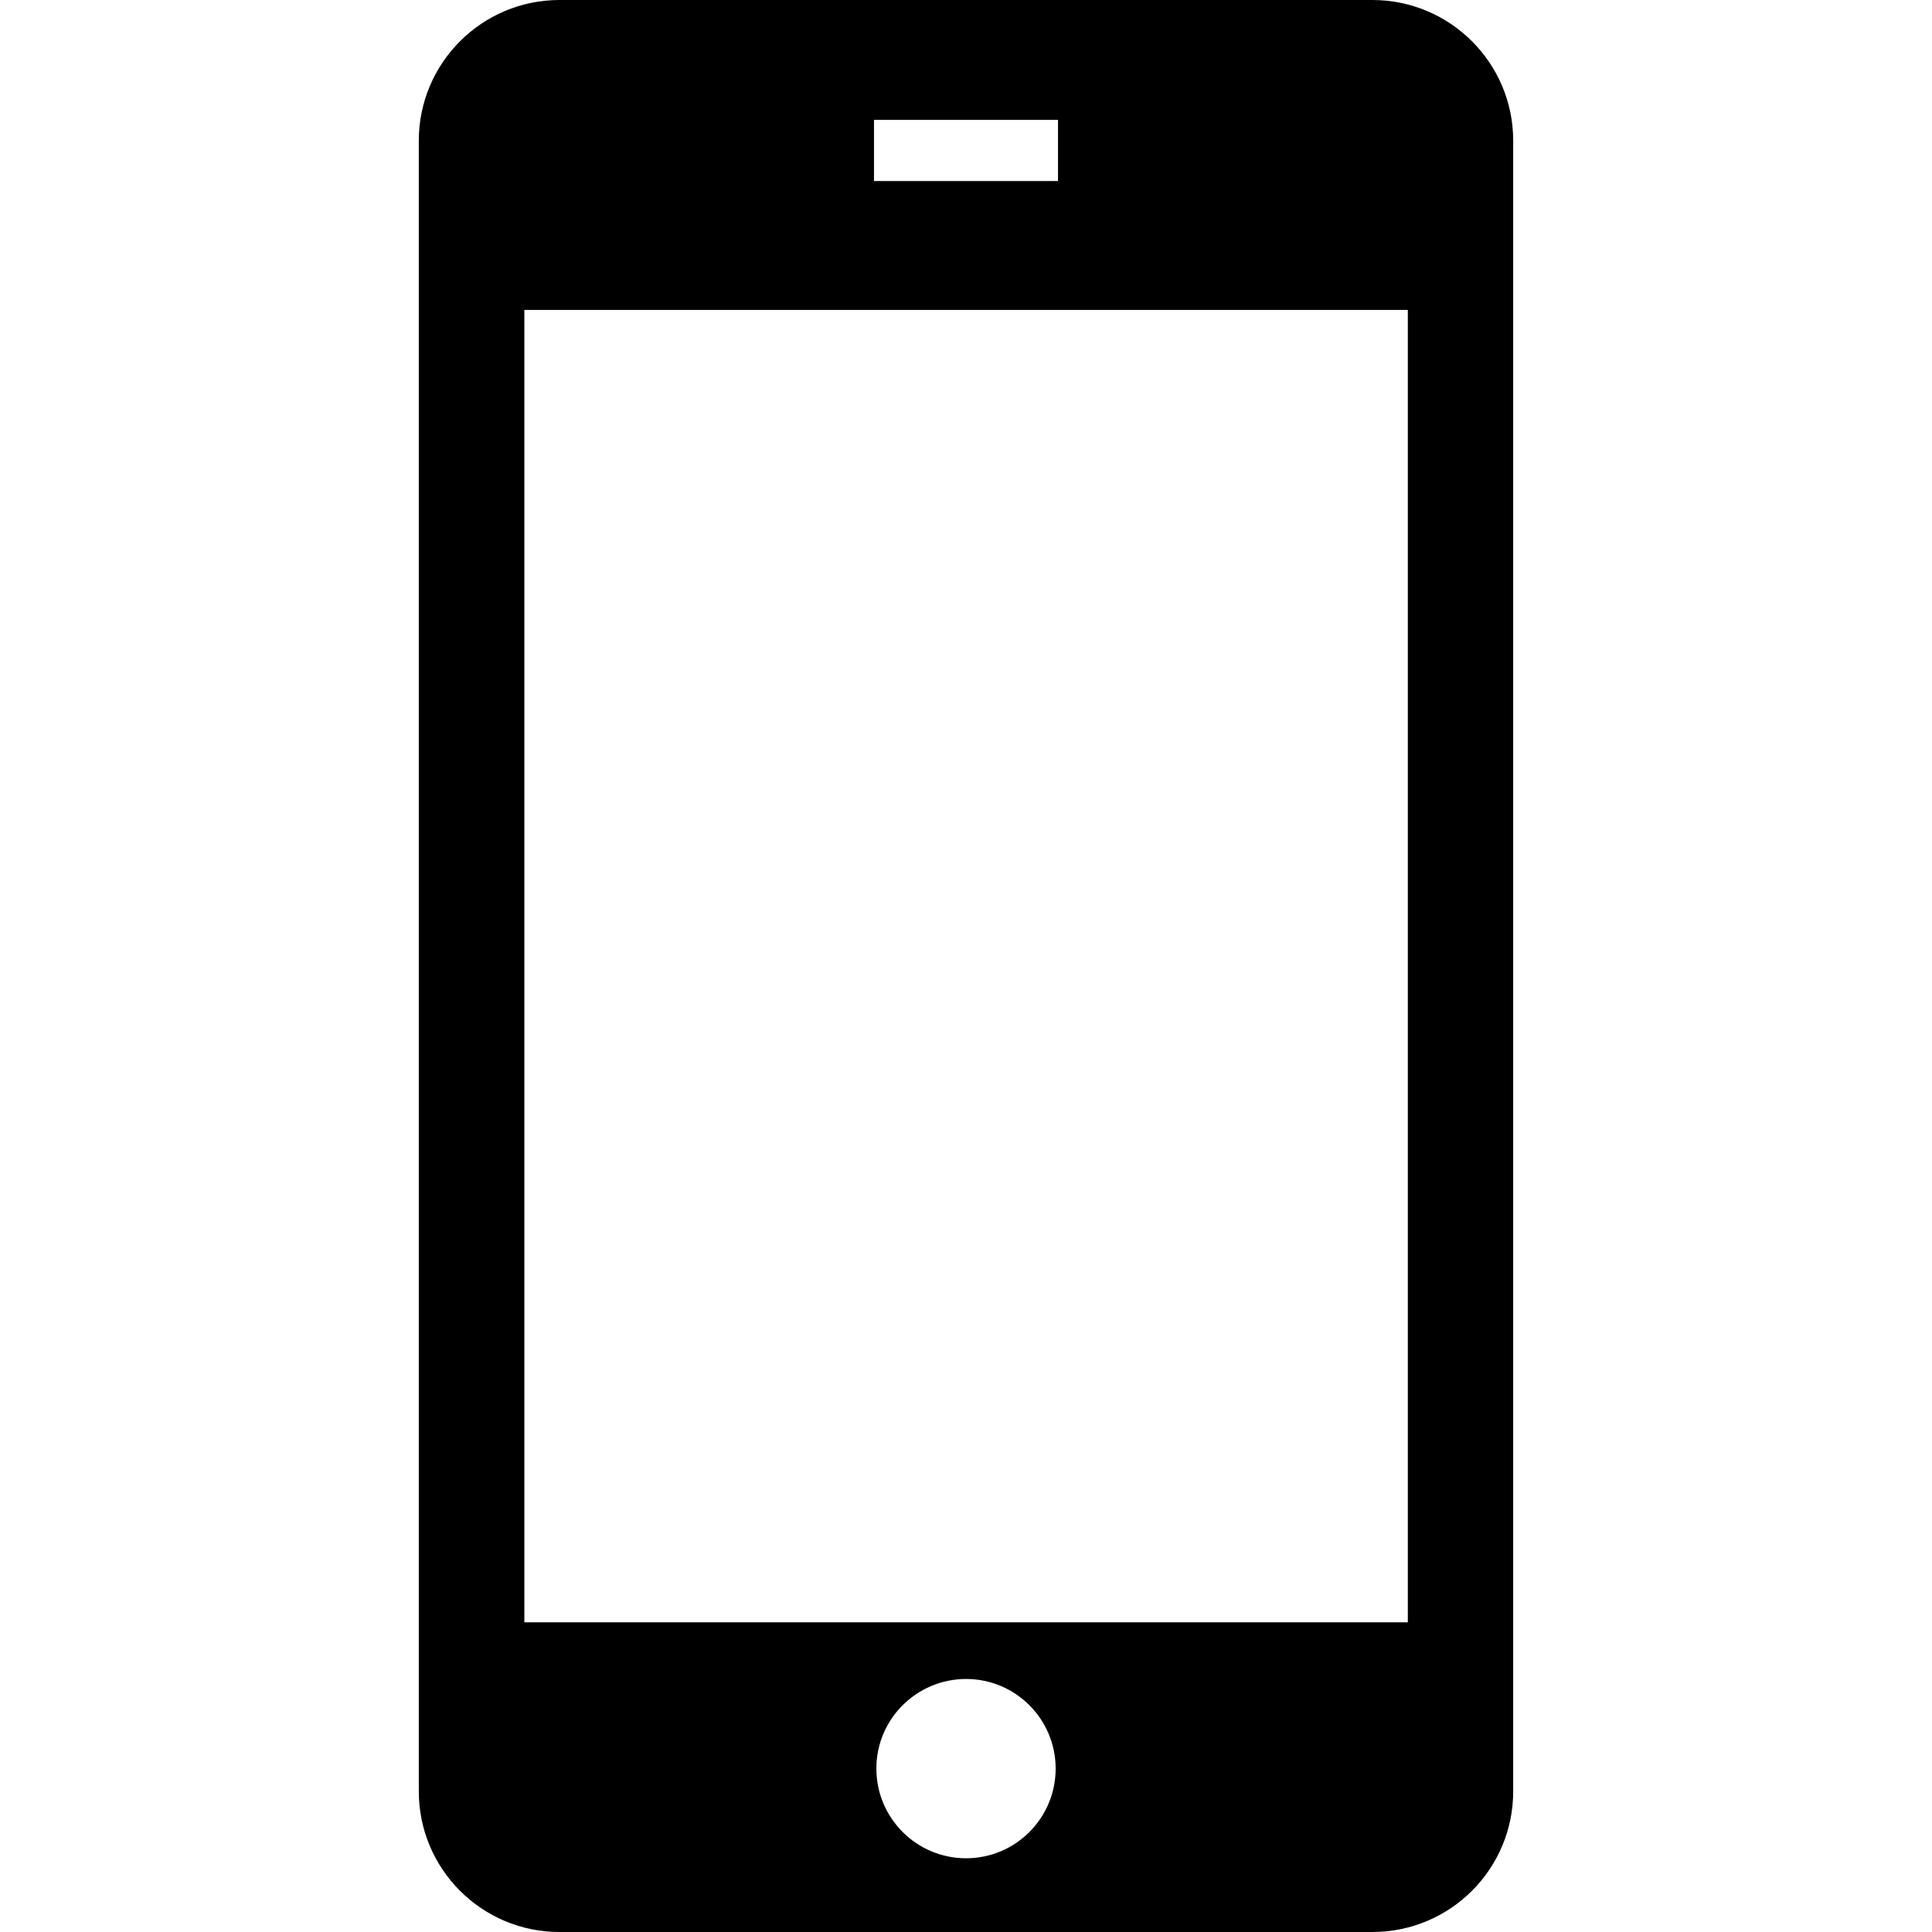 <?xml version="1.0" encoding="UTF-8" standalone="no"?>
<svg
   xmlns:dc="http://purl.org/dc/elements/1.1/"
   xmlns:cc="http://creativecommons.org/ns#"
   xmlns:rdf="http://www.w3.org/1999/02/22-rdf-syntax-ns#"
   xmlns:svg="http://www.w3.org/2000/svg"
   xmlns="http://www.w3.org/2000/svg"
   xmlns:sodipodi="http://sodipodi.sourceforge.net/DTD/sodipodi-0.dtd"
   xmlns:inkscape="http://www.inkscape.org/namespaces/inkscape"
   width="2048px"
   height="2048px"
   viewBox="0 0 2048 2048"
   version="1.1"
   xml:space="preserve"
   style="fill-rule:evenodd;clip-rule:evenodd;stroke-linejoin:round;stroke-miterlimit:1.414;"
   id="svg2"
   inkscape:version="0.48.4 r9939"
   sodipodi:docname="mobile.svg"><defs
   id="defs11" /><sodipodi:namedview
   pagecolor="#ffffff"
   bordercolor="#666666"
   borderopacity="1"
   objecttolerance="10"
   gridtolerance="10"
   guidetolerance="10"
   inkscape:pageopacity="0"
   inkscape:pageshadow="2"
   inkscape:window-width="1280"
   inkscape:window-height="1002"
   id="namedview9"
   showgrid="false"
   inkscape:zoom="0.11523438"
   inkscape:cx="1024"
   inkscape:cy="1024"
   inkscape:window-x="1272"
   inkscape:window-y="-8"
   inkscape:window-maximized="1"
   inkscape:current-layer="svg2" />
<g
   id="Ebene_1"
   transform="translate(0,-256)">
<g
   id="g5">
<path
   d="m 1454.69,256 -861.561,0 c -82.445,0 -149.186,66.919 -149.186,149.186 l 0,1749.624 c 0,82.45 66.741,149.19 149.186,149.19 l 861.561,0 c 82.63,0 149.37,-66.74 149.37,-149.19 l 0,-1749.624 C 1604.06,322.919 1537.32,256 1454.69,256 z m -528.214,127.058 195.044,0 0,64.867 -195.044,0 0,-64.867 z m 97.614,1842.782 c -52.466,0 -95.115,-42.56 -95.115,-95.12 0,-52.46 42.739,-94.93 95.115,-94.93 52.37,0 94.94,42.56 94.94,94.93 0,52.56 -42.48,95.12 -94.94,95.12 z m 468.26,-250.1 -936.518,0 0,-1391.211 936.518,0 0,1391.211 z"
   style="fill:#000000;fill-rule:nonzero"
   id="path7"
   inkscape:connector-curvature="0" />
        </g>
    </g>
</svg>